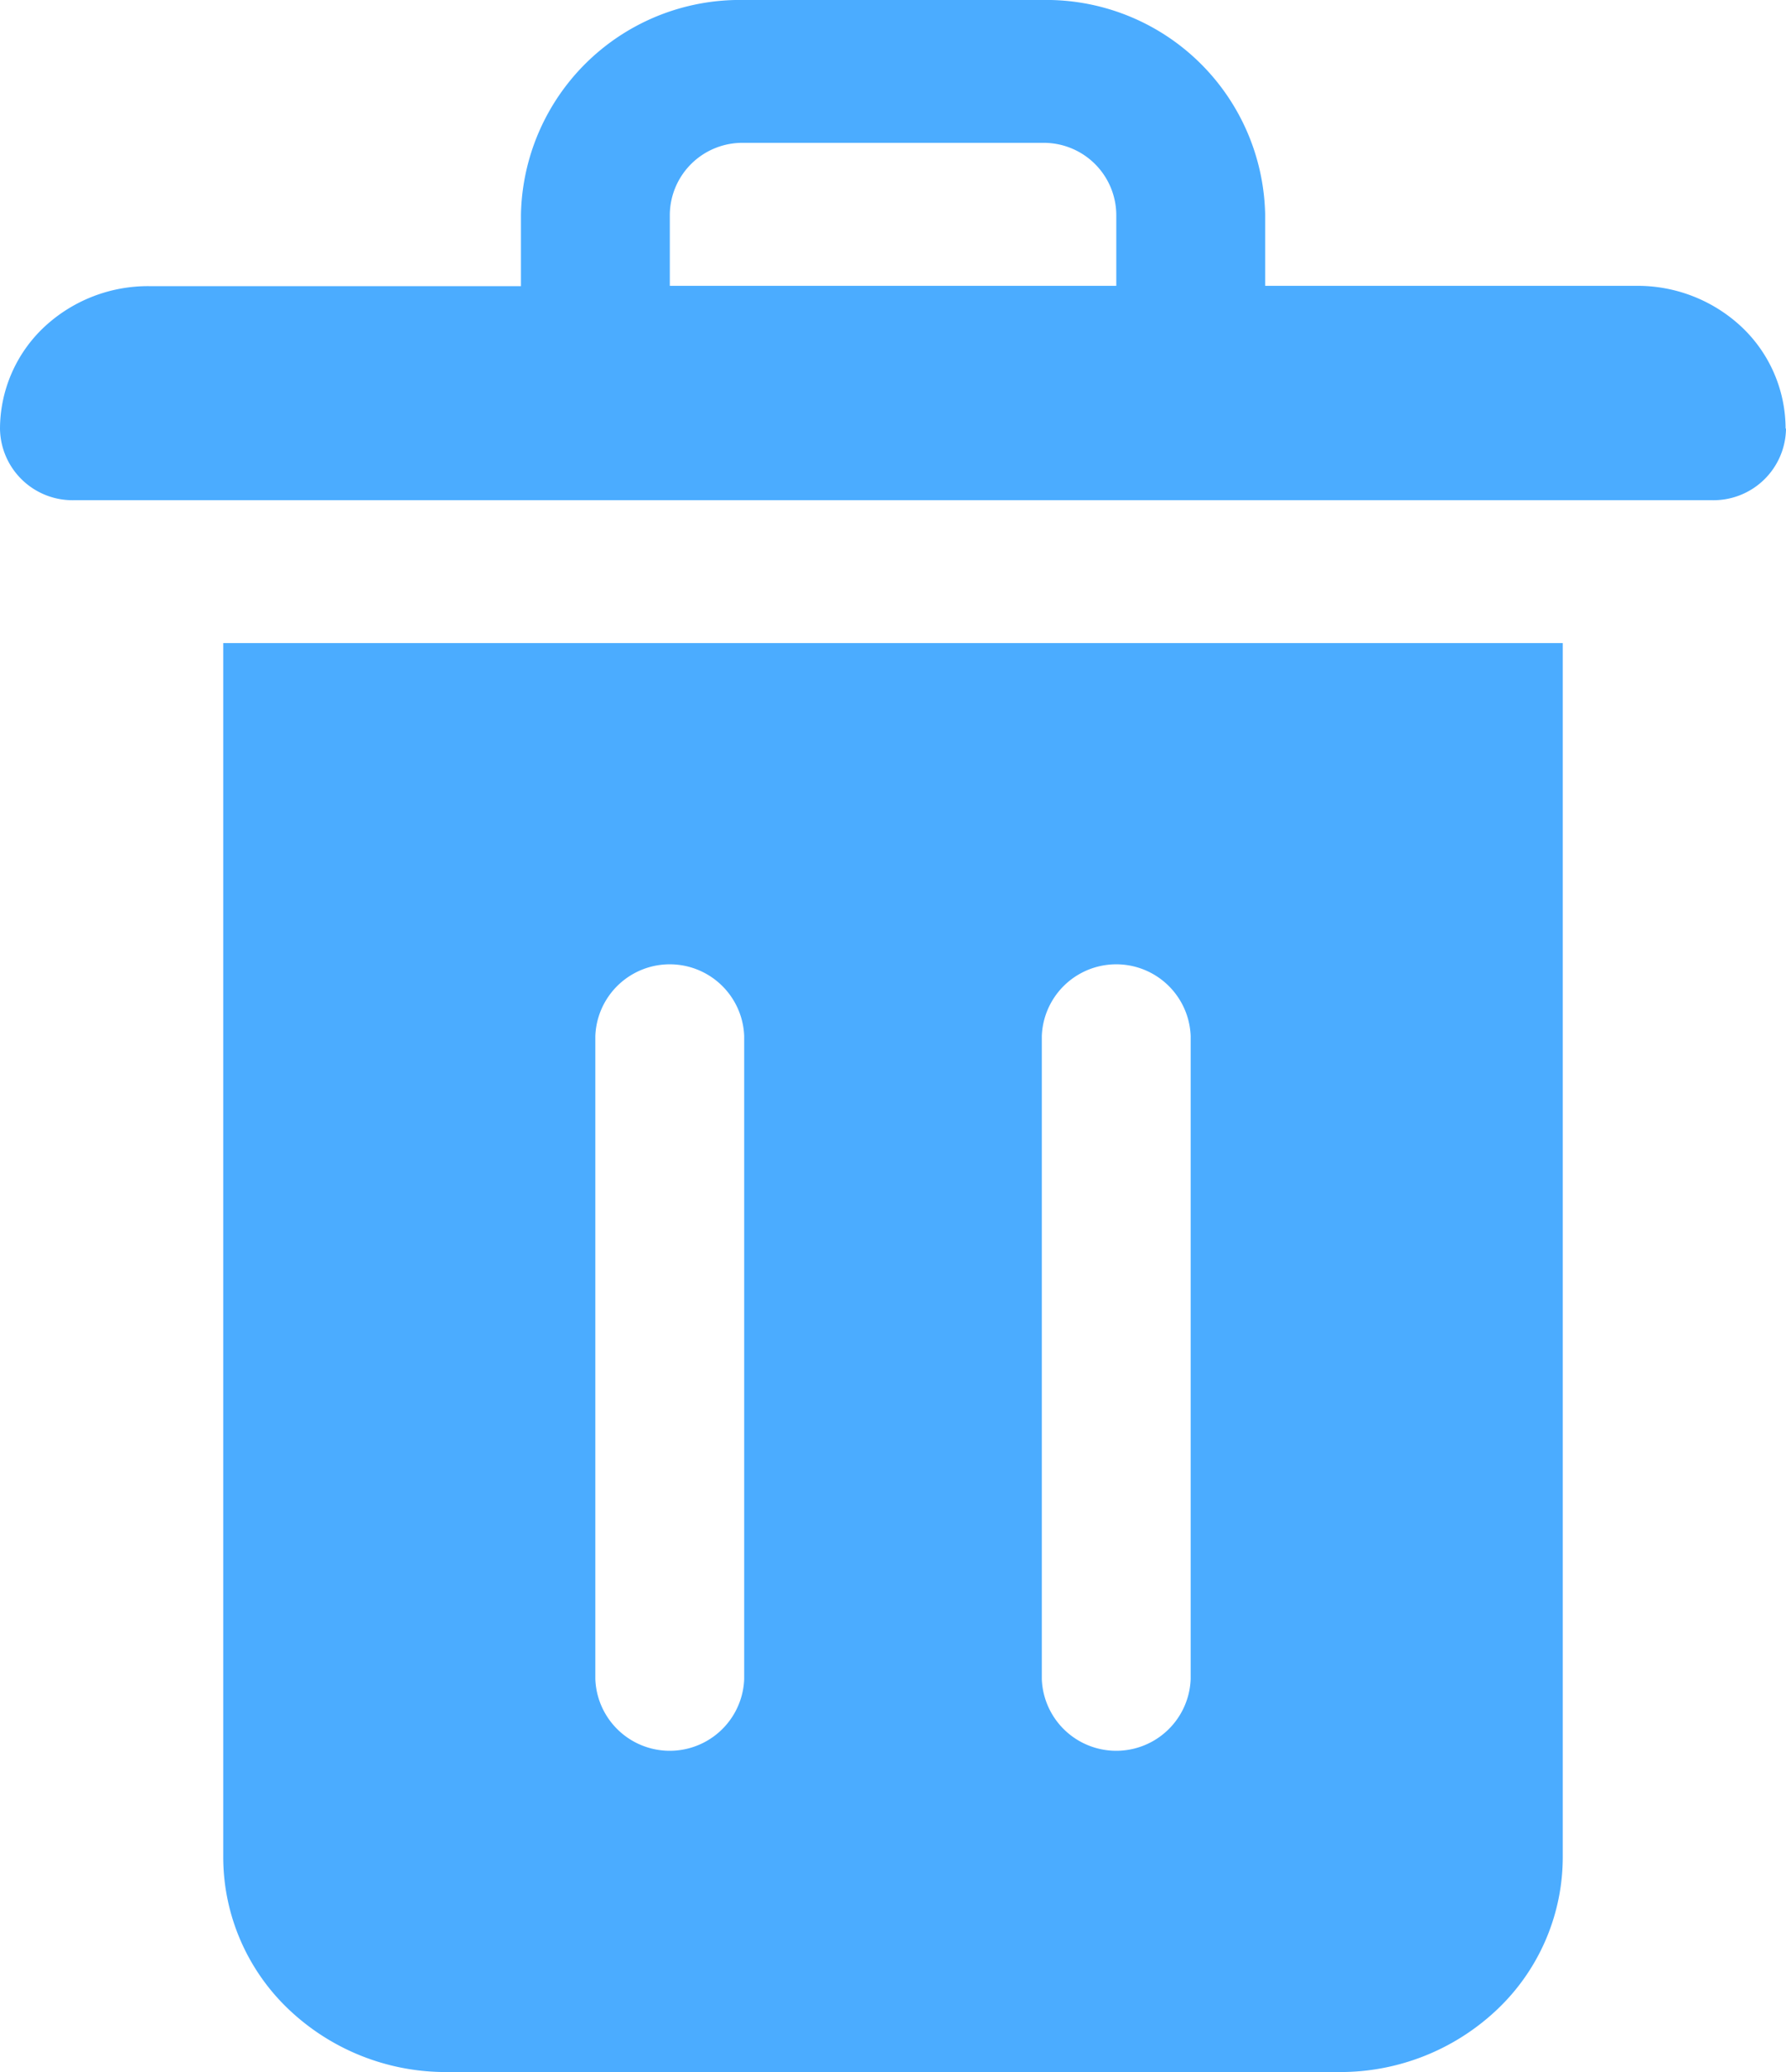 <svg id="组_22" data-name="组 22" xmlns="http://www.w3.org/2000/svg" xmlns:xlink="http://www.w3.org/1999/xlink" width="17.241" height="20" viewBox="0 0 17.241 20">
  <defs>
    <clipPath id="clip-path">
      <rect id="矩形_4" data-name="矩形 4" width="17.241" height="20" fill="#4bacff"/>
    </clipPath>
  </defs>
  <g id="组_19" data-name="组 19" clip-path="url(#clip-path)">
    <path id="路径_7" data-name="路径 7" d="M2.155,6.207H15.086V17.931a2.028,2.028,0,0,1-.631,1.463A2.2,2.2,0,0,1,12.931,20H4.31a2.2,2.2,0,0,1-1.524-.606,2.028,2.028,0,0,1-.631-1.463Zm9.339,10V10a.719.719,0,0,0-1.437,0v6.207a.719.719,0,0,0,1.437,0m-4.31,0V10a.719.719,0,0,0-1.437,0v6.207a.719.719,0,0,0,1.437,0M17.241,4.138a.7.7,0,0,1-.718.69H.718A.7.7,0,0,1,0,4.138a1.351,1.351,0,0,1,.421-.976,1.467,1.467,0,0,1,1.016-.4H5.029v-.69A2.113,2.113,0,0,1,7.184,0h2.874a2.113,2.113,0,0,1,2.155,2.069v.69H15.8a1.467,1.467,0,0,1,1.016.4,1.351,1.351,0,0,1,.421.976M10.776,2.759v-.69a.7.7,0,0,0-.718-.69H7.184a.7.7,0,0,0-.718.69v.69Z" fill="#4bacff" fill-rule="evenodd"/>
  </g>
</svg>